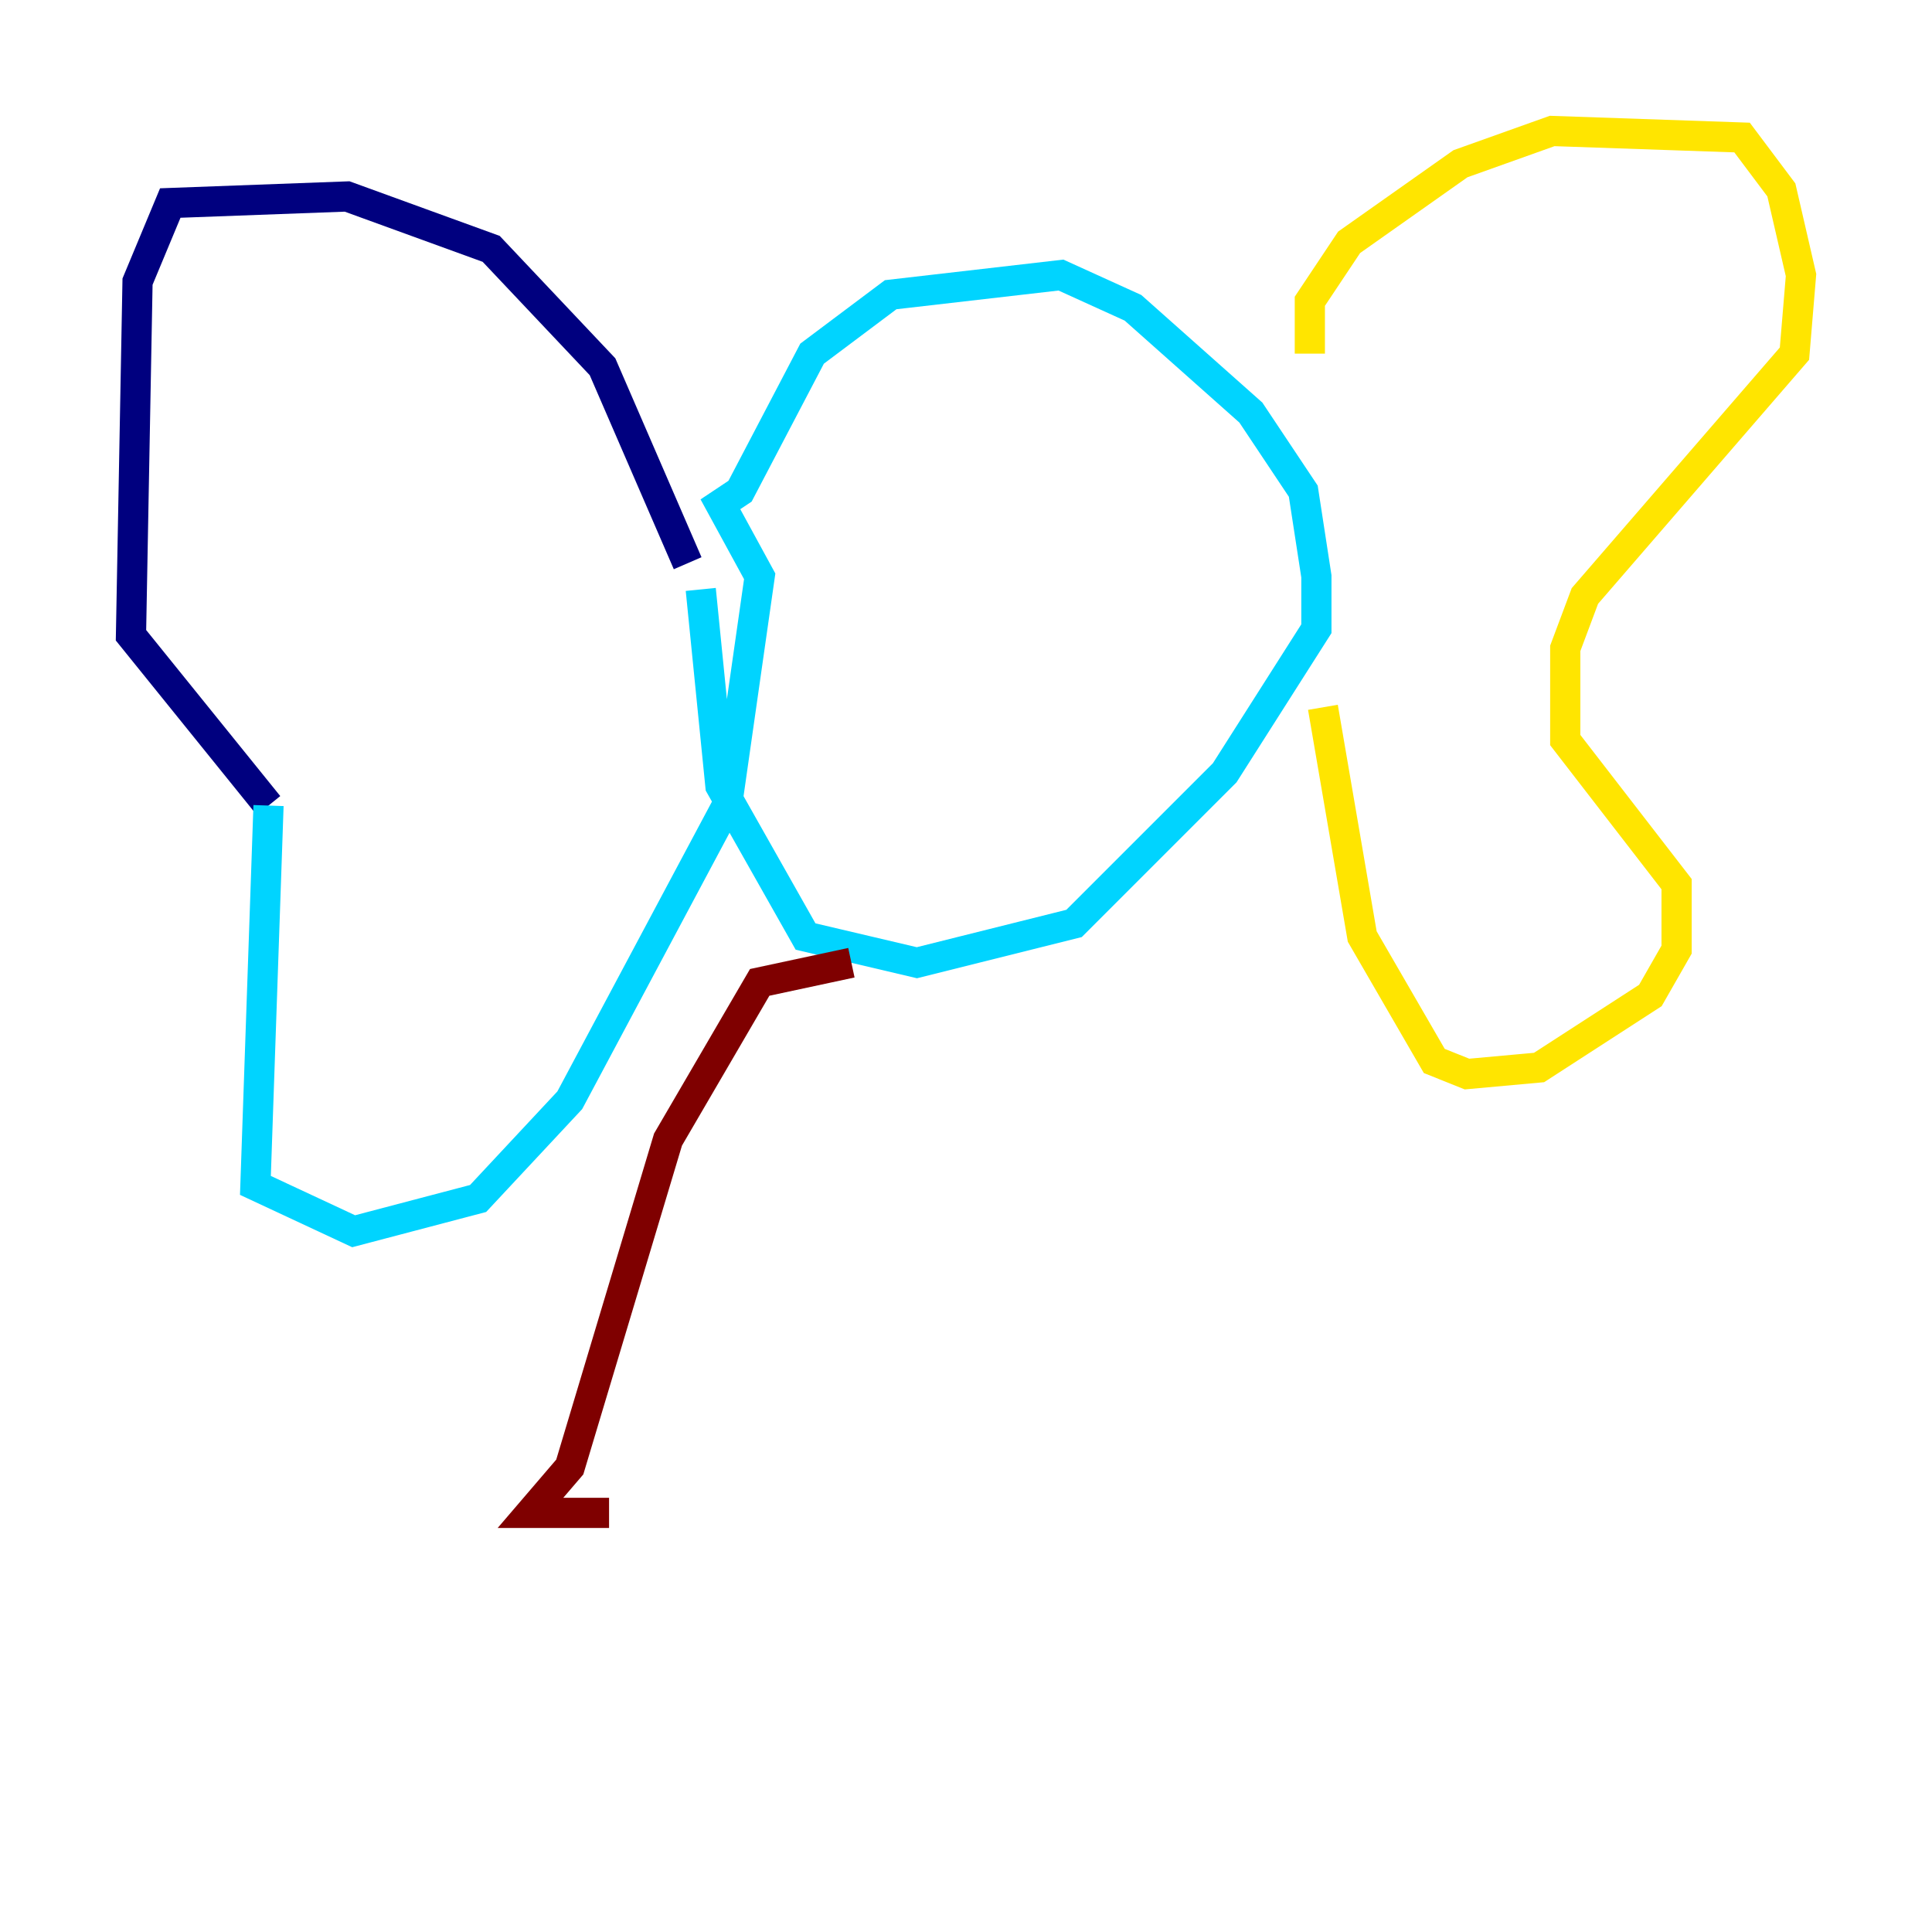 <?xml version="1.0" encoding="utf-8" ?>
<svg baseProfile="tiny" height="128" version="1.2" viewBox="0,0,128,128" width="128" xmlns="http://www.w3.org/2000/svg" xmlns:ev="http://www.w3.org/2001/xml-events" xmlns:xlink="http://www.w3.org/1999/xlink"><defs /><polyline fill="none" points="45.559,37.315 39.919,24.298 32.542,16.488 22.997,13.017 11.281,13.451 9.112,18.658 8.678,42.088 17.79,53.37" stroke="#00007f" stroke-width="2" /><polyline fill="none" points="17.79,53.37 16.922,78.536 23.43,81.573 31.675,79.403 37.749,72.895 48.163,53.37 50.332,38.183 47.729,33.41 49.031,32.542 53.803,23.43 59.01,19.525 70.291,18.224 75.064,20.393 82.875,27.336 86.346,32.542 87.214,38.183 87.214,41.654 81.139,51.2 71.159,61.18 60.746,63.783 53.37,62.047 47.729,52.068 46.427,39.051" stroke="#00d4ff" stroke-width="2" /><polyline fill="none" points="86.78,23.43 86.78,19.959 89.383,16.054 96.759,10.848 102.834,8.678 115.417,9.112 118.02,12.583 119.322,18.224 118.888,23.43 105.003,39.485 103.702,42.956 103.702,49.031 111.078,58.576 111.078,62.915 109.342,65.953 101.966,70.725 97.193,71.159 95.024,70.291 90.251,62.047 87.647,46.861" stroke="#ffe500" stroke-width="2" /><polyline fill="none" points="56.407,63.783 50.332,65.085 44.258,75.498 37.749,97.193 35.146,100.231 40.352,100.231" stroke="#7f0000" stroke-width="2" /></svg>